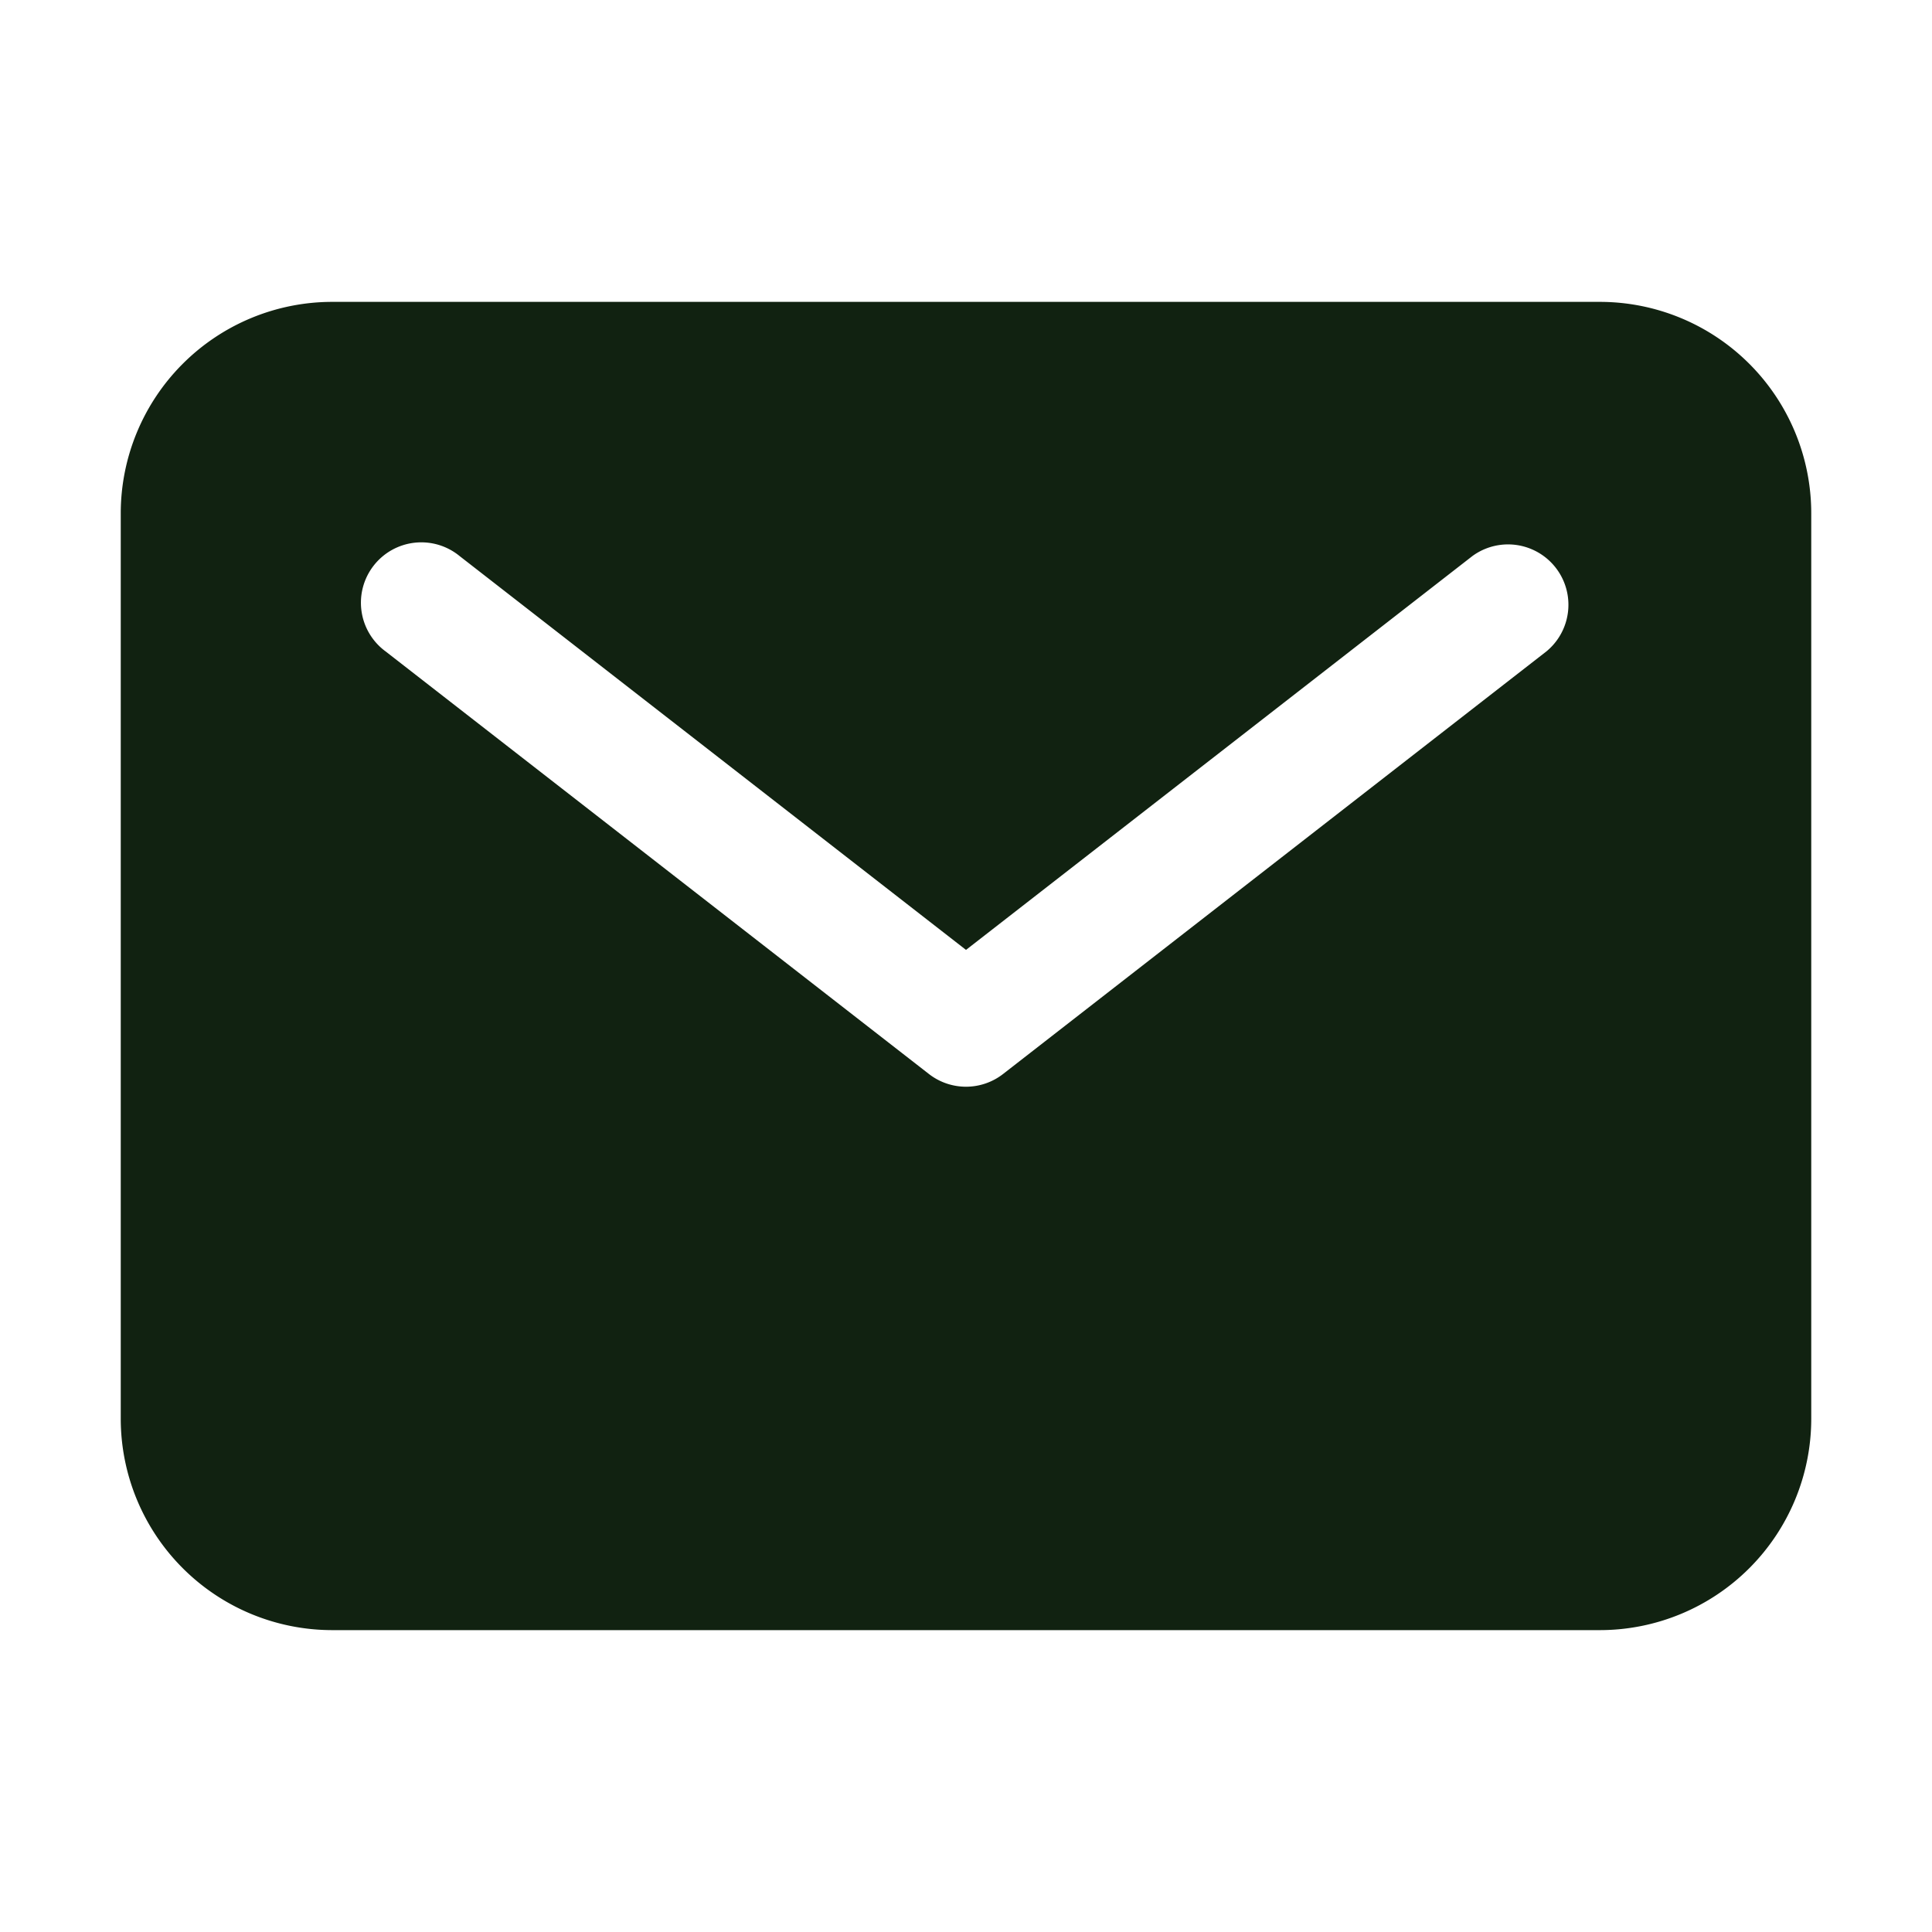 <svg width="24" height="24" fill="none" xmlns="http://www.w3.org/2000/svg"><path d="M19.875 3.75H4.125A2.628 2.628 0 001.5 6.375v11.25a2.628 2.628 0 002.625 2.625h15.75a2.627 2.627 0 002.625-2.625V6.375a2.627 2.627 0 00-2.625-2.625zm-.665 4.342l-6.75 5.25a.75.75 0 01-.92 0l-6.75-5.25a.75.75 0 11.92-1.184L12 11.8l6.29-4.892a.75.75 0 01.92 1.184z" fill="#121"/></svg>